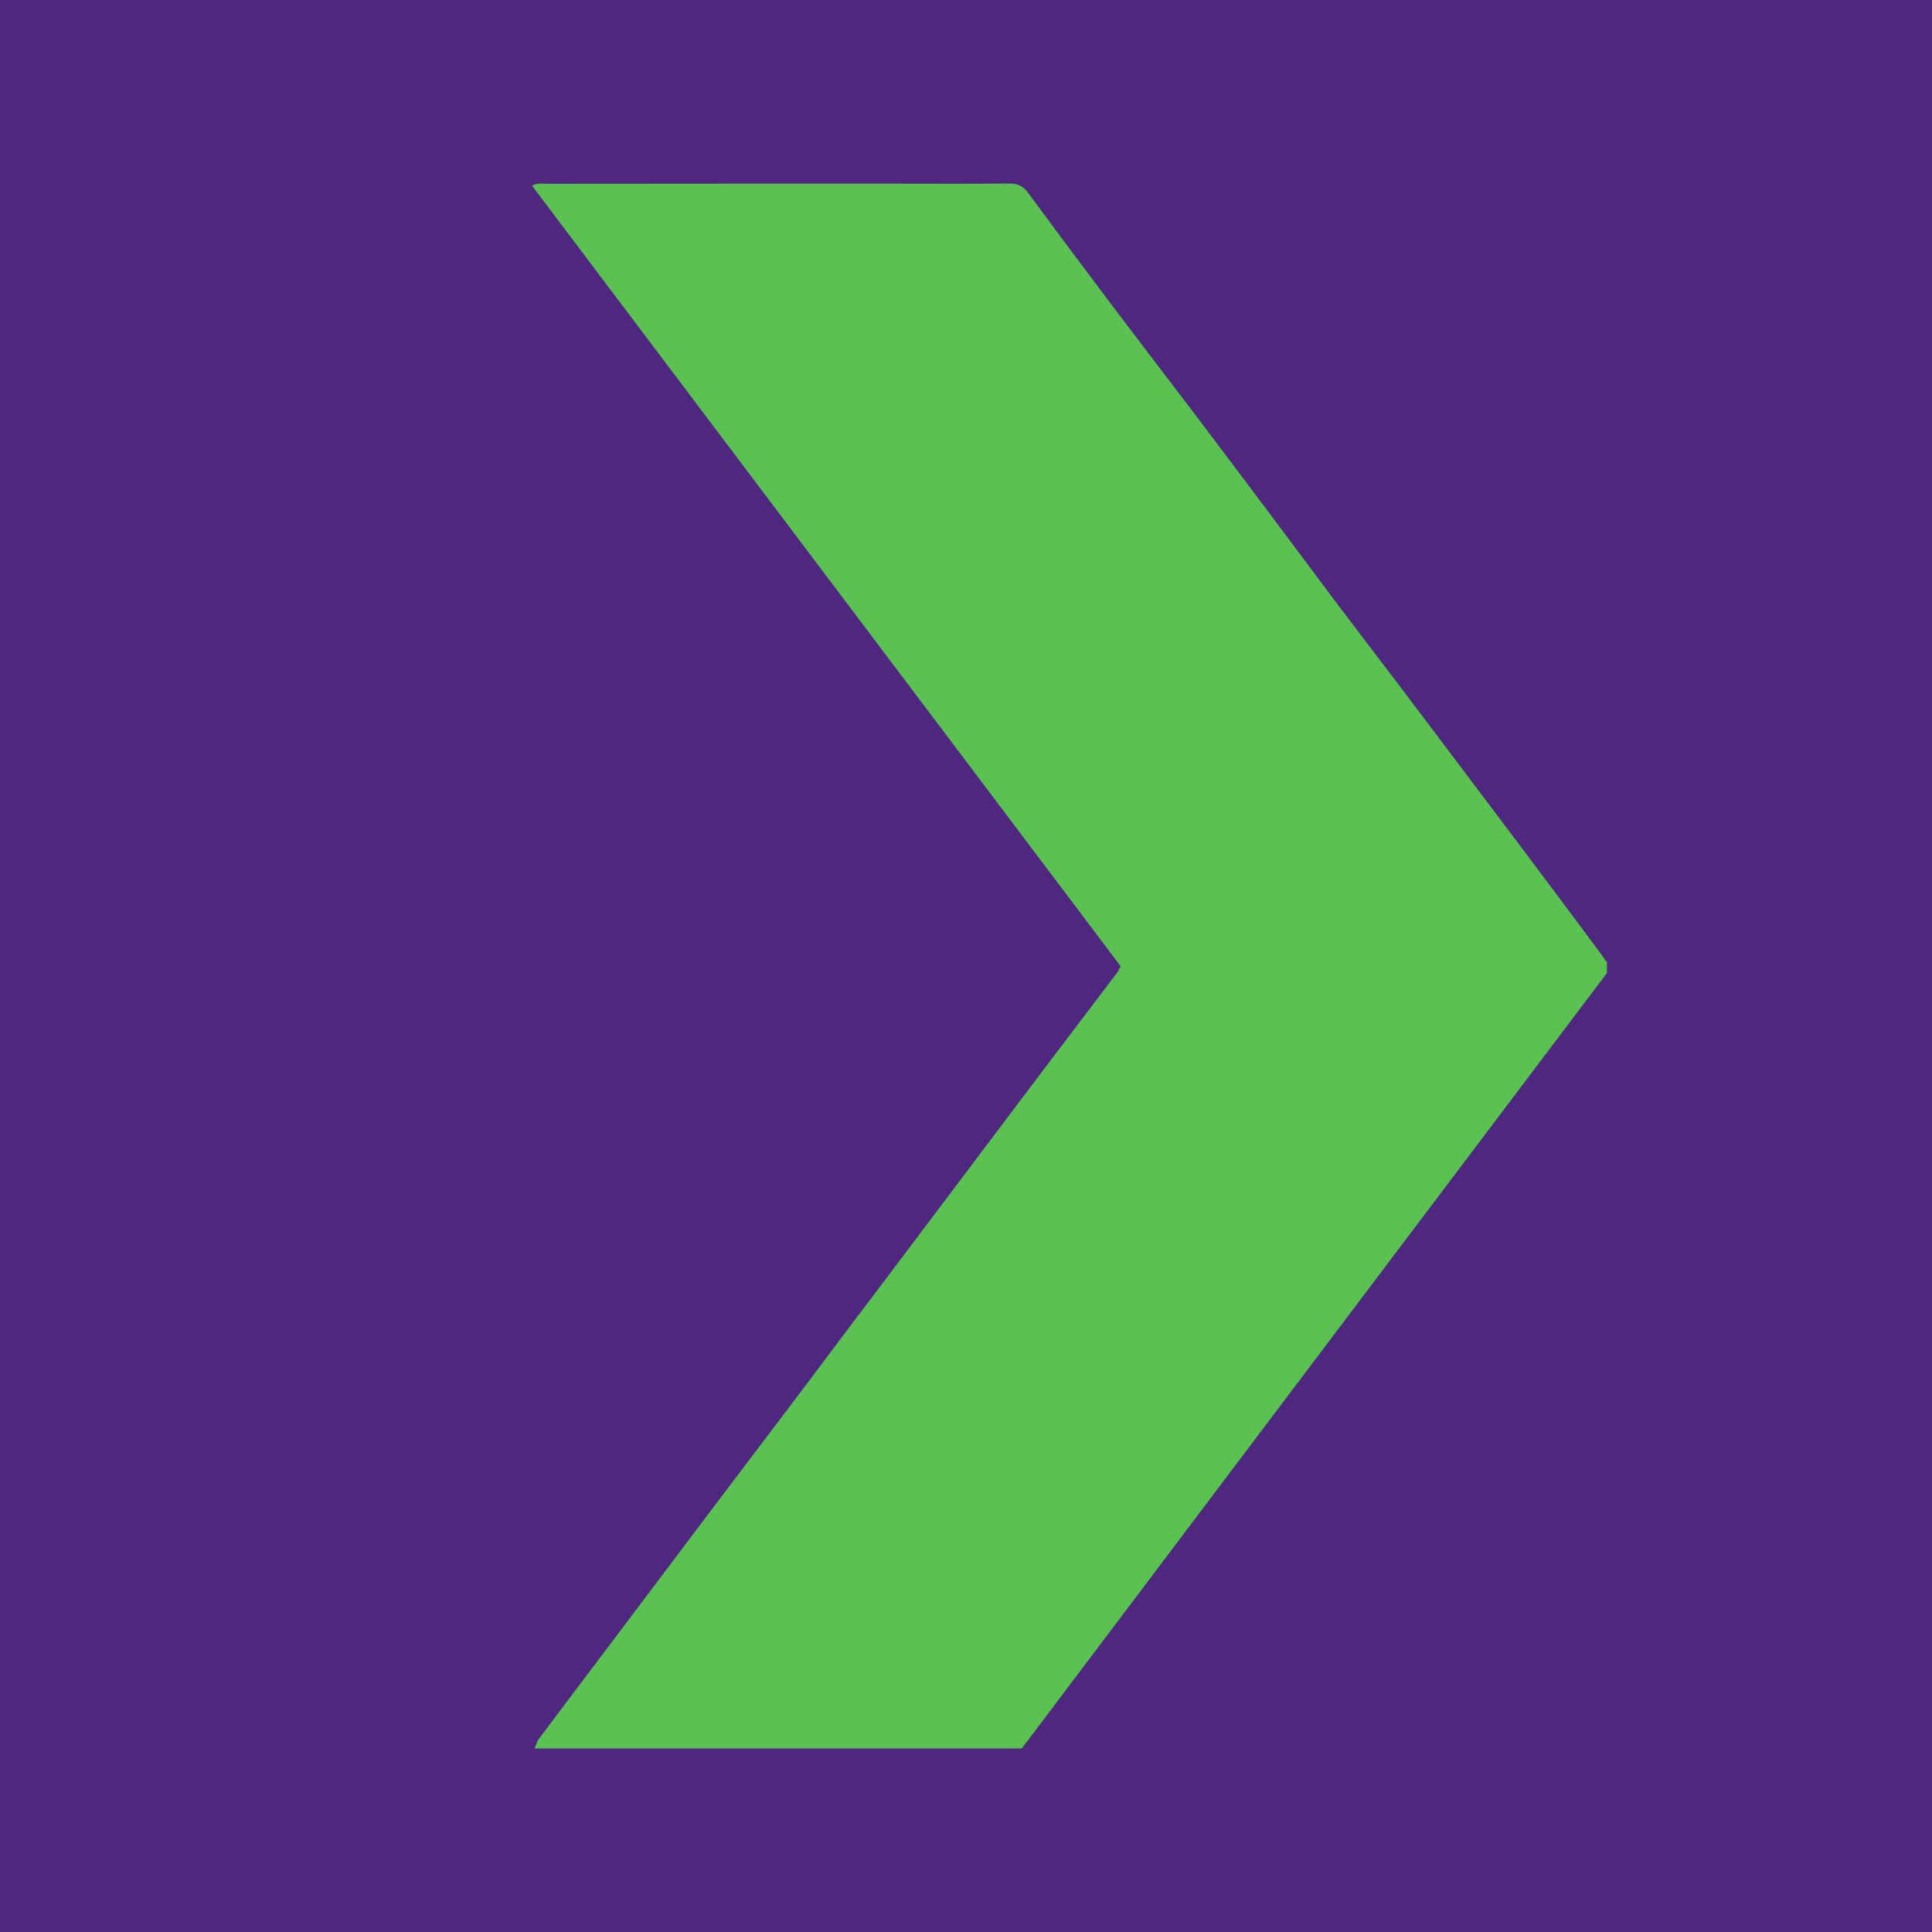 <?xml version="1.0" encoding="UTF-8"?>
<svg xmlns="http://www.w3.org/2000/svg" xmlns:xlink="http://www.w3.org/1999/xlink" width="56pt" height="56pt" viewBox="0 0 56 56" version="1.1">
<g id="surface1">
<rect x="0" y="0" width="56" height="56" style="fill:rgb(31.561%,15.446%,50.197%);fill-opacity:1;stroke:none;"/>
<path style=" stroke:none;fill-rule:nonzero;fill:rgb(34.766%,75.987%,31.662%);fill-opacity:1;" d="M 46.551 27.867 C 46.504 27.797 46.461 27.723 46.406 27.652 C 46.094 27.23 45.777 26.805 45.461 26.383 C 44.973 25.734 44.488 25.086 44.004 24.438 C 43.344 23.562 42.688 22.691 42.027 21.816 C 41.547 21.18 41.066 20.543 40.586 19.906 C 39.941 19.055 39.289 18.207 38.645 17.352 C 38.012 16.508 37.383 15.656 36.746 14.812 C 36.012 13.832 35.273 12.852 34.531 11.871 C 33.719 10.805 32.906 9.742 32.098 8.672 C 31.328 7.652 30.566 6.629 29.809 5.602 C 29.66 5.402 29.508 5.316 29.254 5.32 C 28.117 5.332 26.98 5.324 25.844 5.324 C 22.52 5.324 19.195 5.324 15.871 5.328 C 15.73 5.328 15.582 5.293 15.422 5.383 C 21.117 12.938 26.801 20.473 32.48 28.004 C 32.438 28.09 32.414 28.148 32.379 28.195 C 31.734 29.047 31.086 29.898 30.441 30.75 C 29.707 31.719 28.977 32.691 28.246 33.66 C 27.766 34.301 27.281 34.938 26.801 35.578 C 26.07 36.547 25.34 37.52 24.605 38.488 C 23.832 39.52 23.055 40.551 22.277 41.578 C 21.633 42.43 20.984 43.281 20.34 44.137 C 19.461 45.301 18.582 46.469 17.703 47.637 C 17.008 48.562 16.309 49.48 15.617 50.406 C 15.562 50.477 15.543 50.57 15.496 50.68 C 20.23 50.68 24.922 50.68 29.617 50.68 C 35.27 43.188 40.918 35.699 46.578 28.203 L 46.578 27.852 C 46.57 27.855 46.559 27.863 46.551 27.867 "/>
</g>
</svg>
